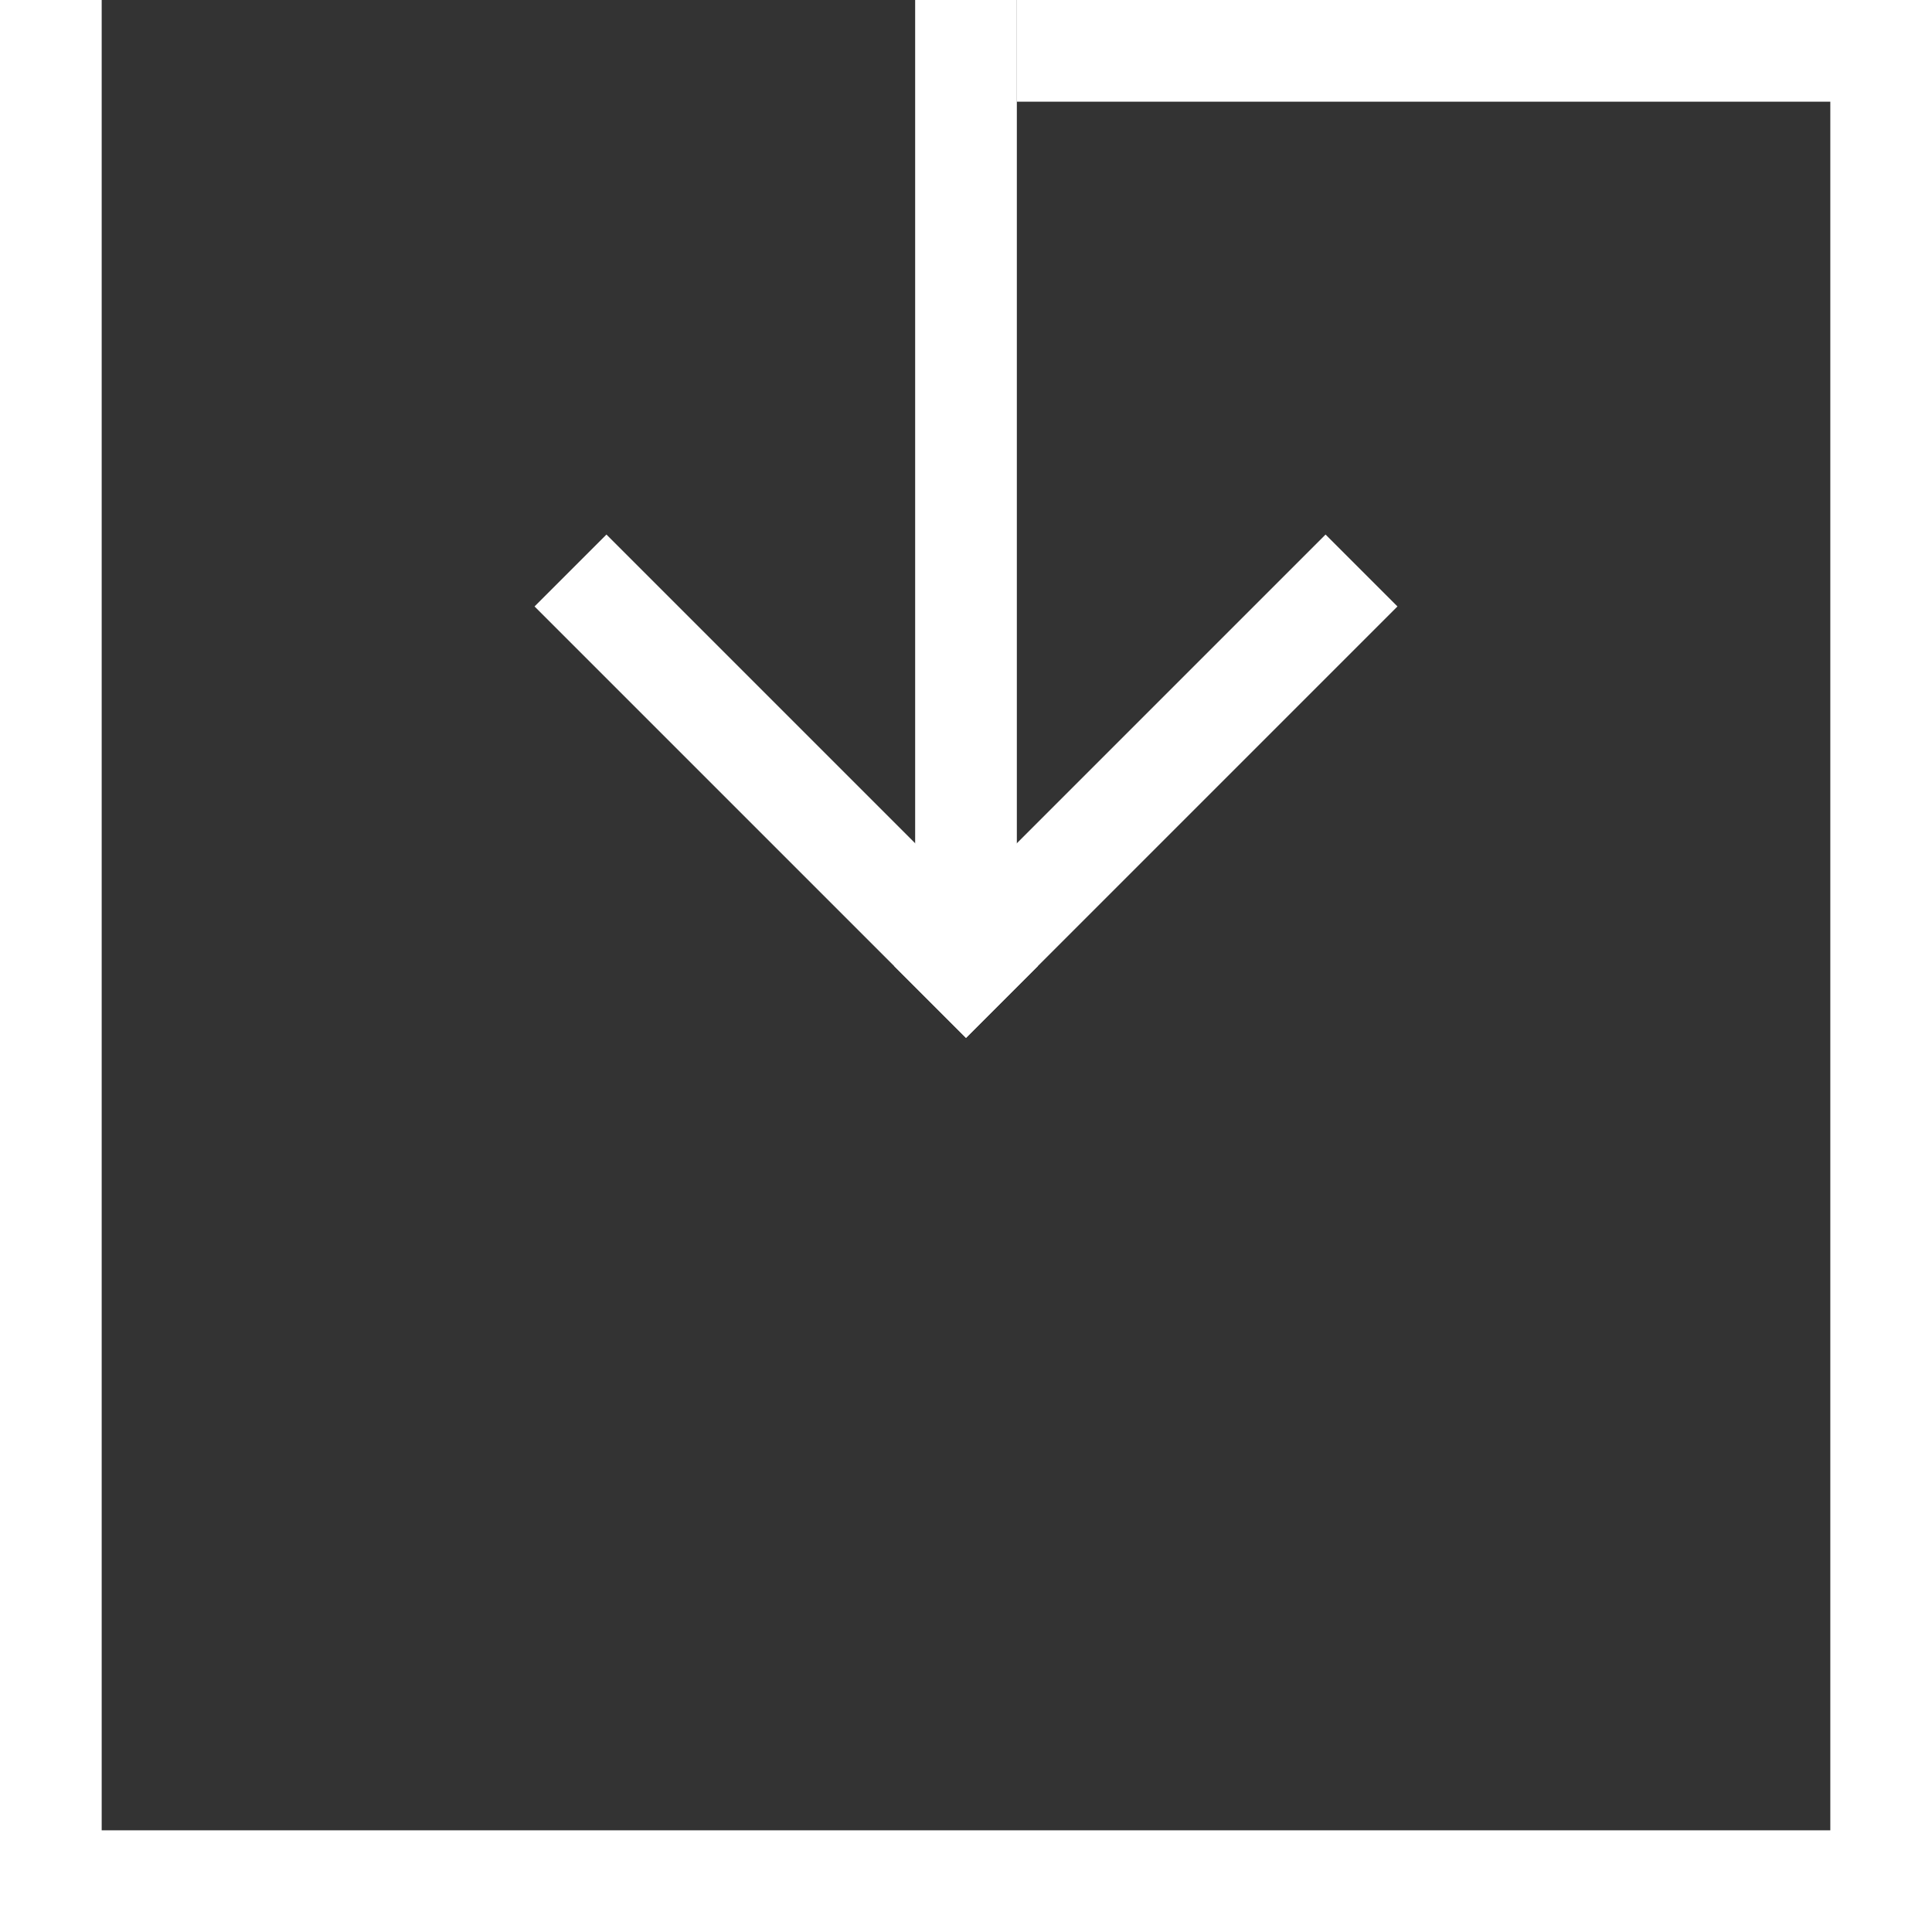 <?xml version="1.0" encoding="UTF-8"?>
<svg width="19px" height="19px" viewBox="0 0 19 19" version="1.1" xmlns="http://www.w3.org/2000/svg" xmlns:xlink="http://www.w3.org/1999/xlink">
    <rect x="0" y="0" width="19" height="19" fill="#333333" stroke="none"/>
    <!-- Generator: Sketch 47.1 (45422) - http://www.bohemiancoding.com/sketch -->
    <title>Save icon</title>
    <desc>Created with Sketch.</desc>
    <defs></defs>
    <g id="Page-1" stroke="none" stroke-width="1" fill="none" fill-rule="evenodd">
        <g id="Style-Guide" transform="translate(-1071, -3131)">
            <g id="Group-29" transform="translate(1040, 3100)">
                <g id="Save-icon" transform="translate(31, 31)">
                    <path d="M1,0 L0,0 L0,19 L19,19 L19,0 L18,0 L18,18 L1,18 L1,-7.77156117e-16 Z" id="Combined-Shape" fill="#FFFFFF"></path>
                    <rect id="Rectangle-9" fill="#FFFFFF" x="10" y="0" width="9" height="1"></rect>
                    <rect id="Rectangle-9" fill="#FFFFFF" transform="translate(9.5, 4.5) rotate(-90) translate(-9.5, -4.5) " x="5" y="4" width="9" height="1"></rect>
                    <path d="M9.5,9.5 L5.964,5.964" id="Line-2" stroke="#FFFFFF" stroke-linecap="square"></path>
                    <path d="M13.5,9.5 L9.964,5.964" id="Line-2-Copy" stroke="#FFFFFF" stroke-linecap="square" transform="translate(11.5, 7.5) scale(-1, 1) translate(-11.5, -7.5) "></path>
                </g>
            </g>
        </g>
    </g>
</svg>